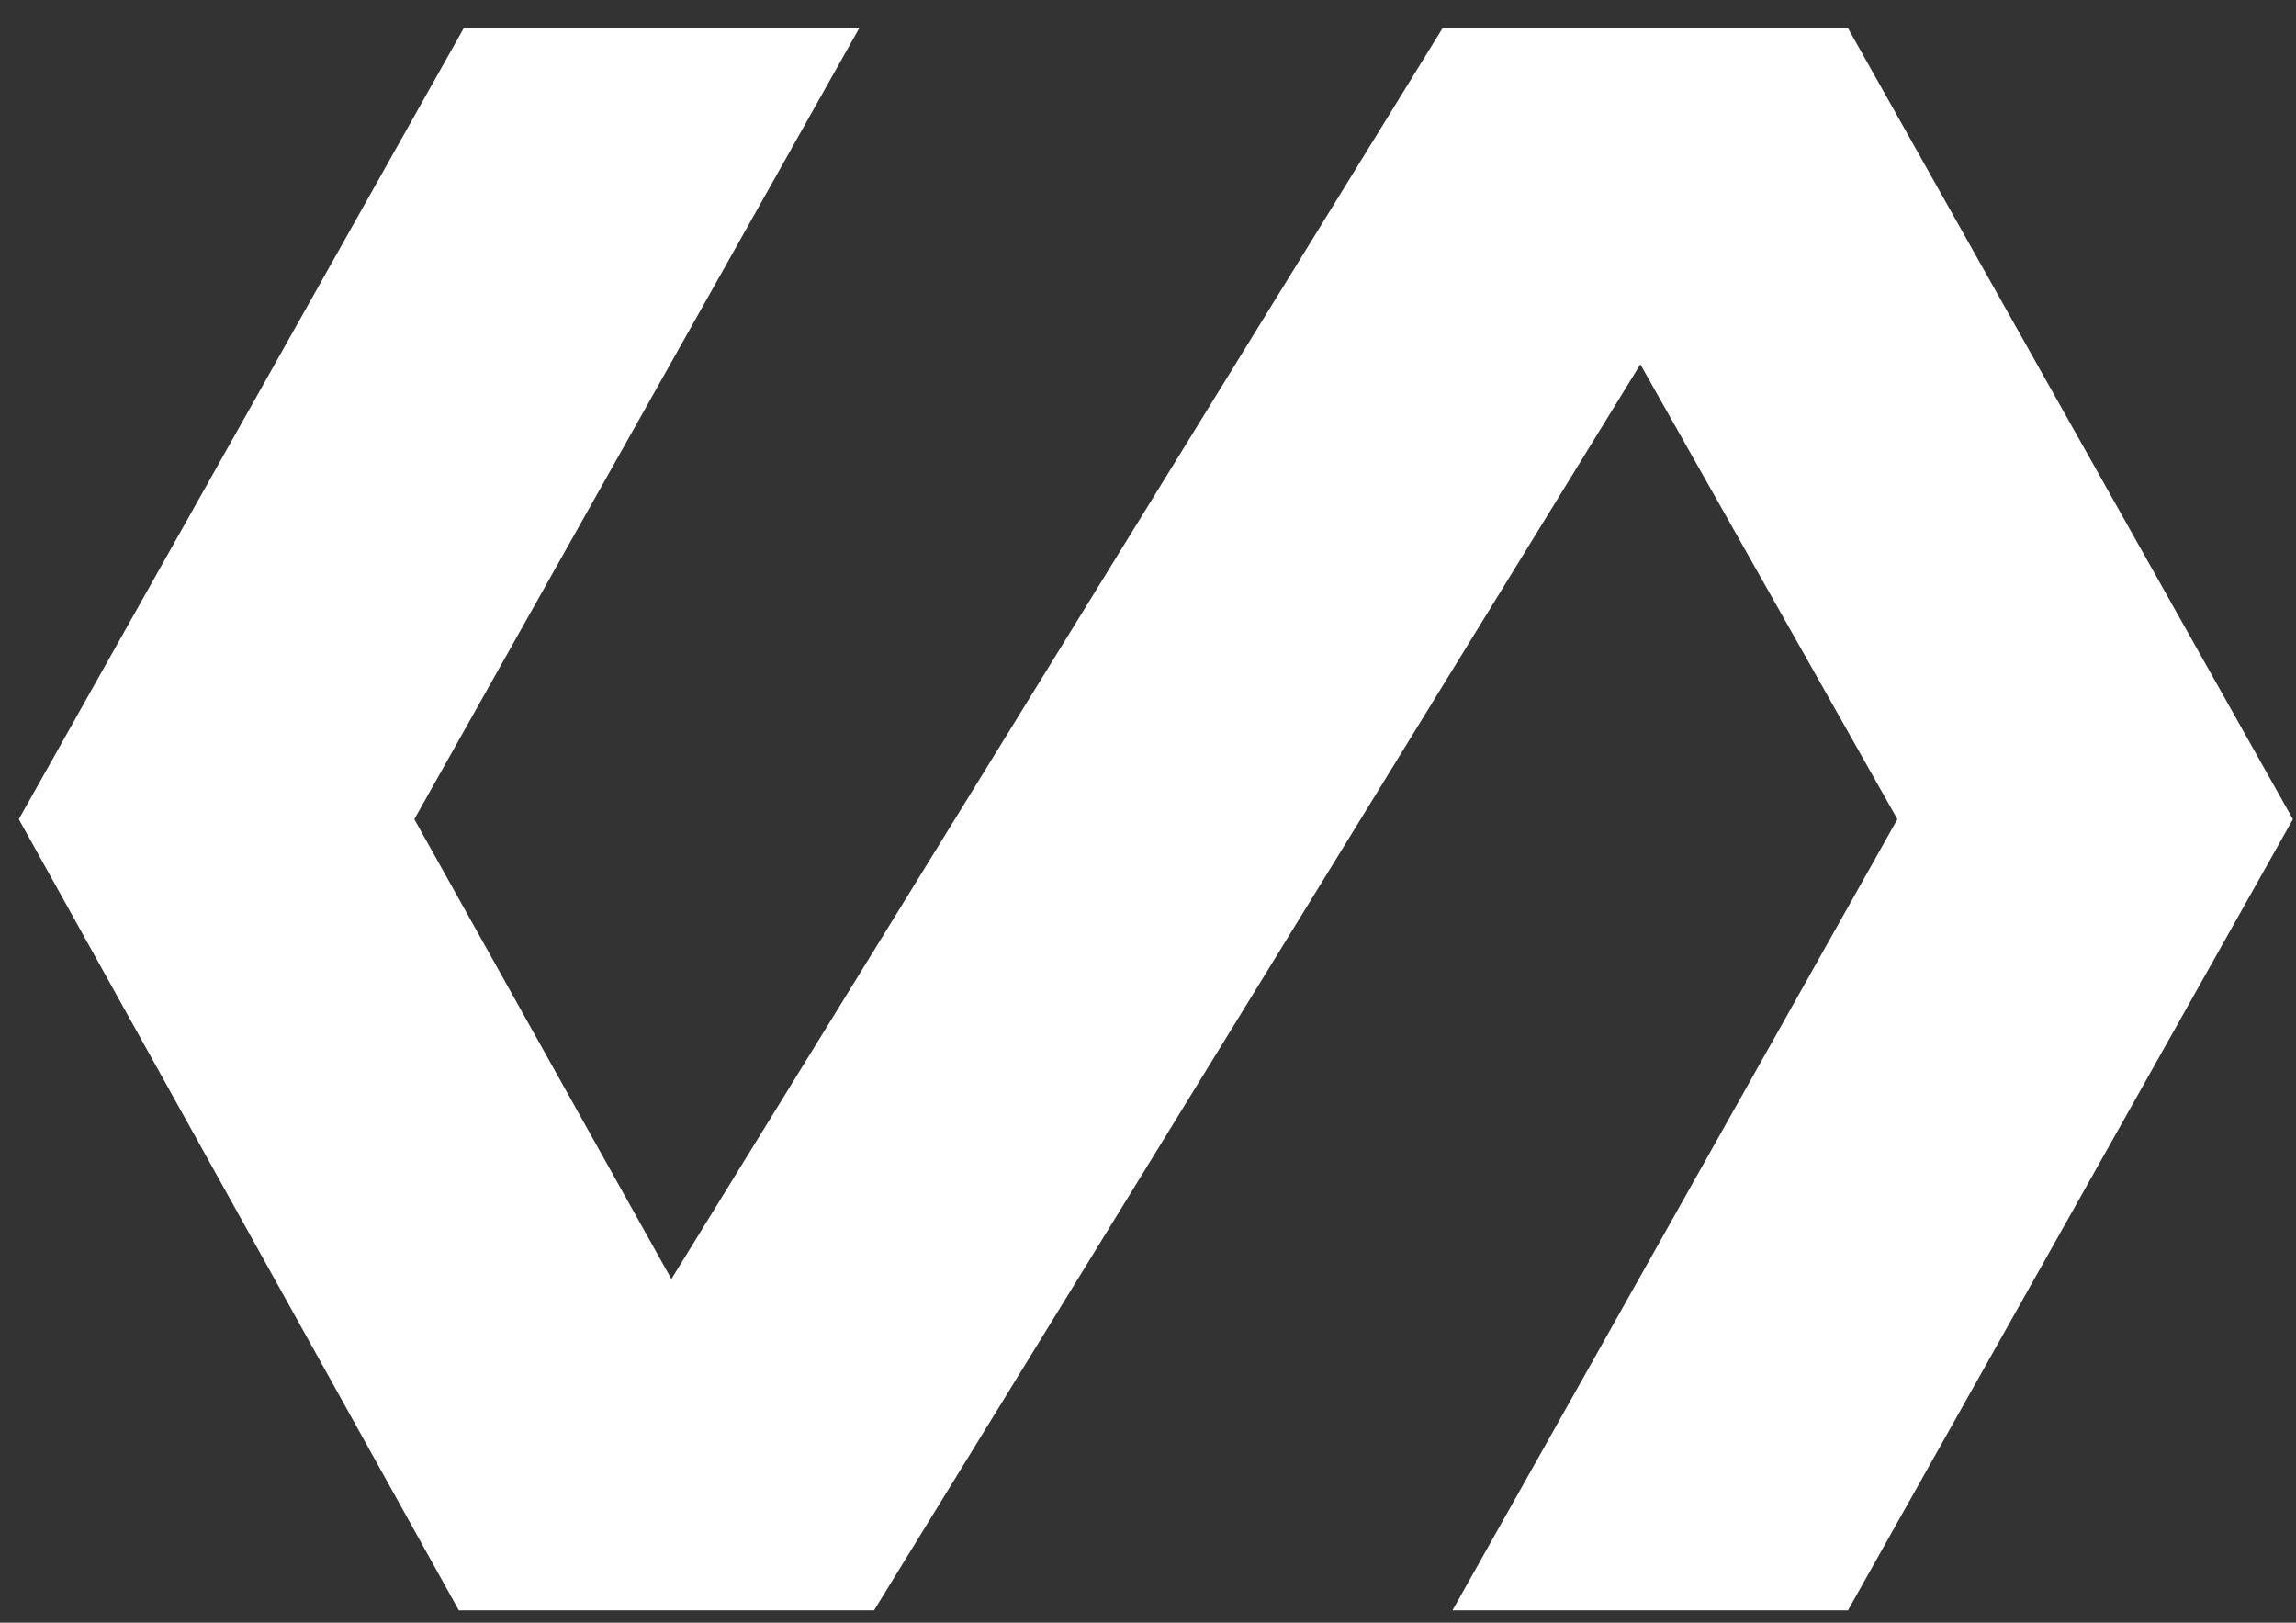 <svg width="75" height="53" viewBox="0 0 75 53" fill="none" xmlns="http://www.w3.org/2000/svg">
<rect x="0" y="0" width="75" height="53" fill="#333333" stroke="none"/>
<path d="M14.987 52.595L0.615 26.757L15.149 0.919H28.067L13.534 26.757L21.931 41.775L47.123 0.919H60.365L74.899 26.757L60.365 52.595H47.446L61.98 26.757L53.583 11.9L28.552 52.595H14.987Z" fill="white"/>
</svg>
